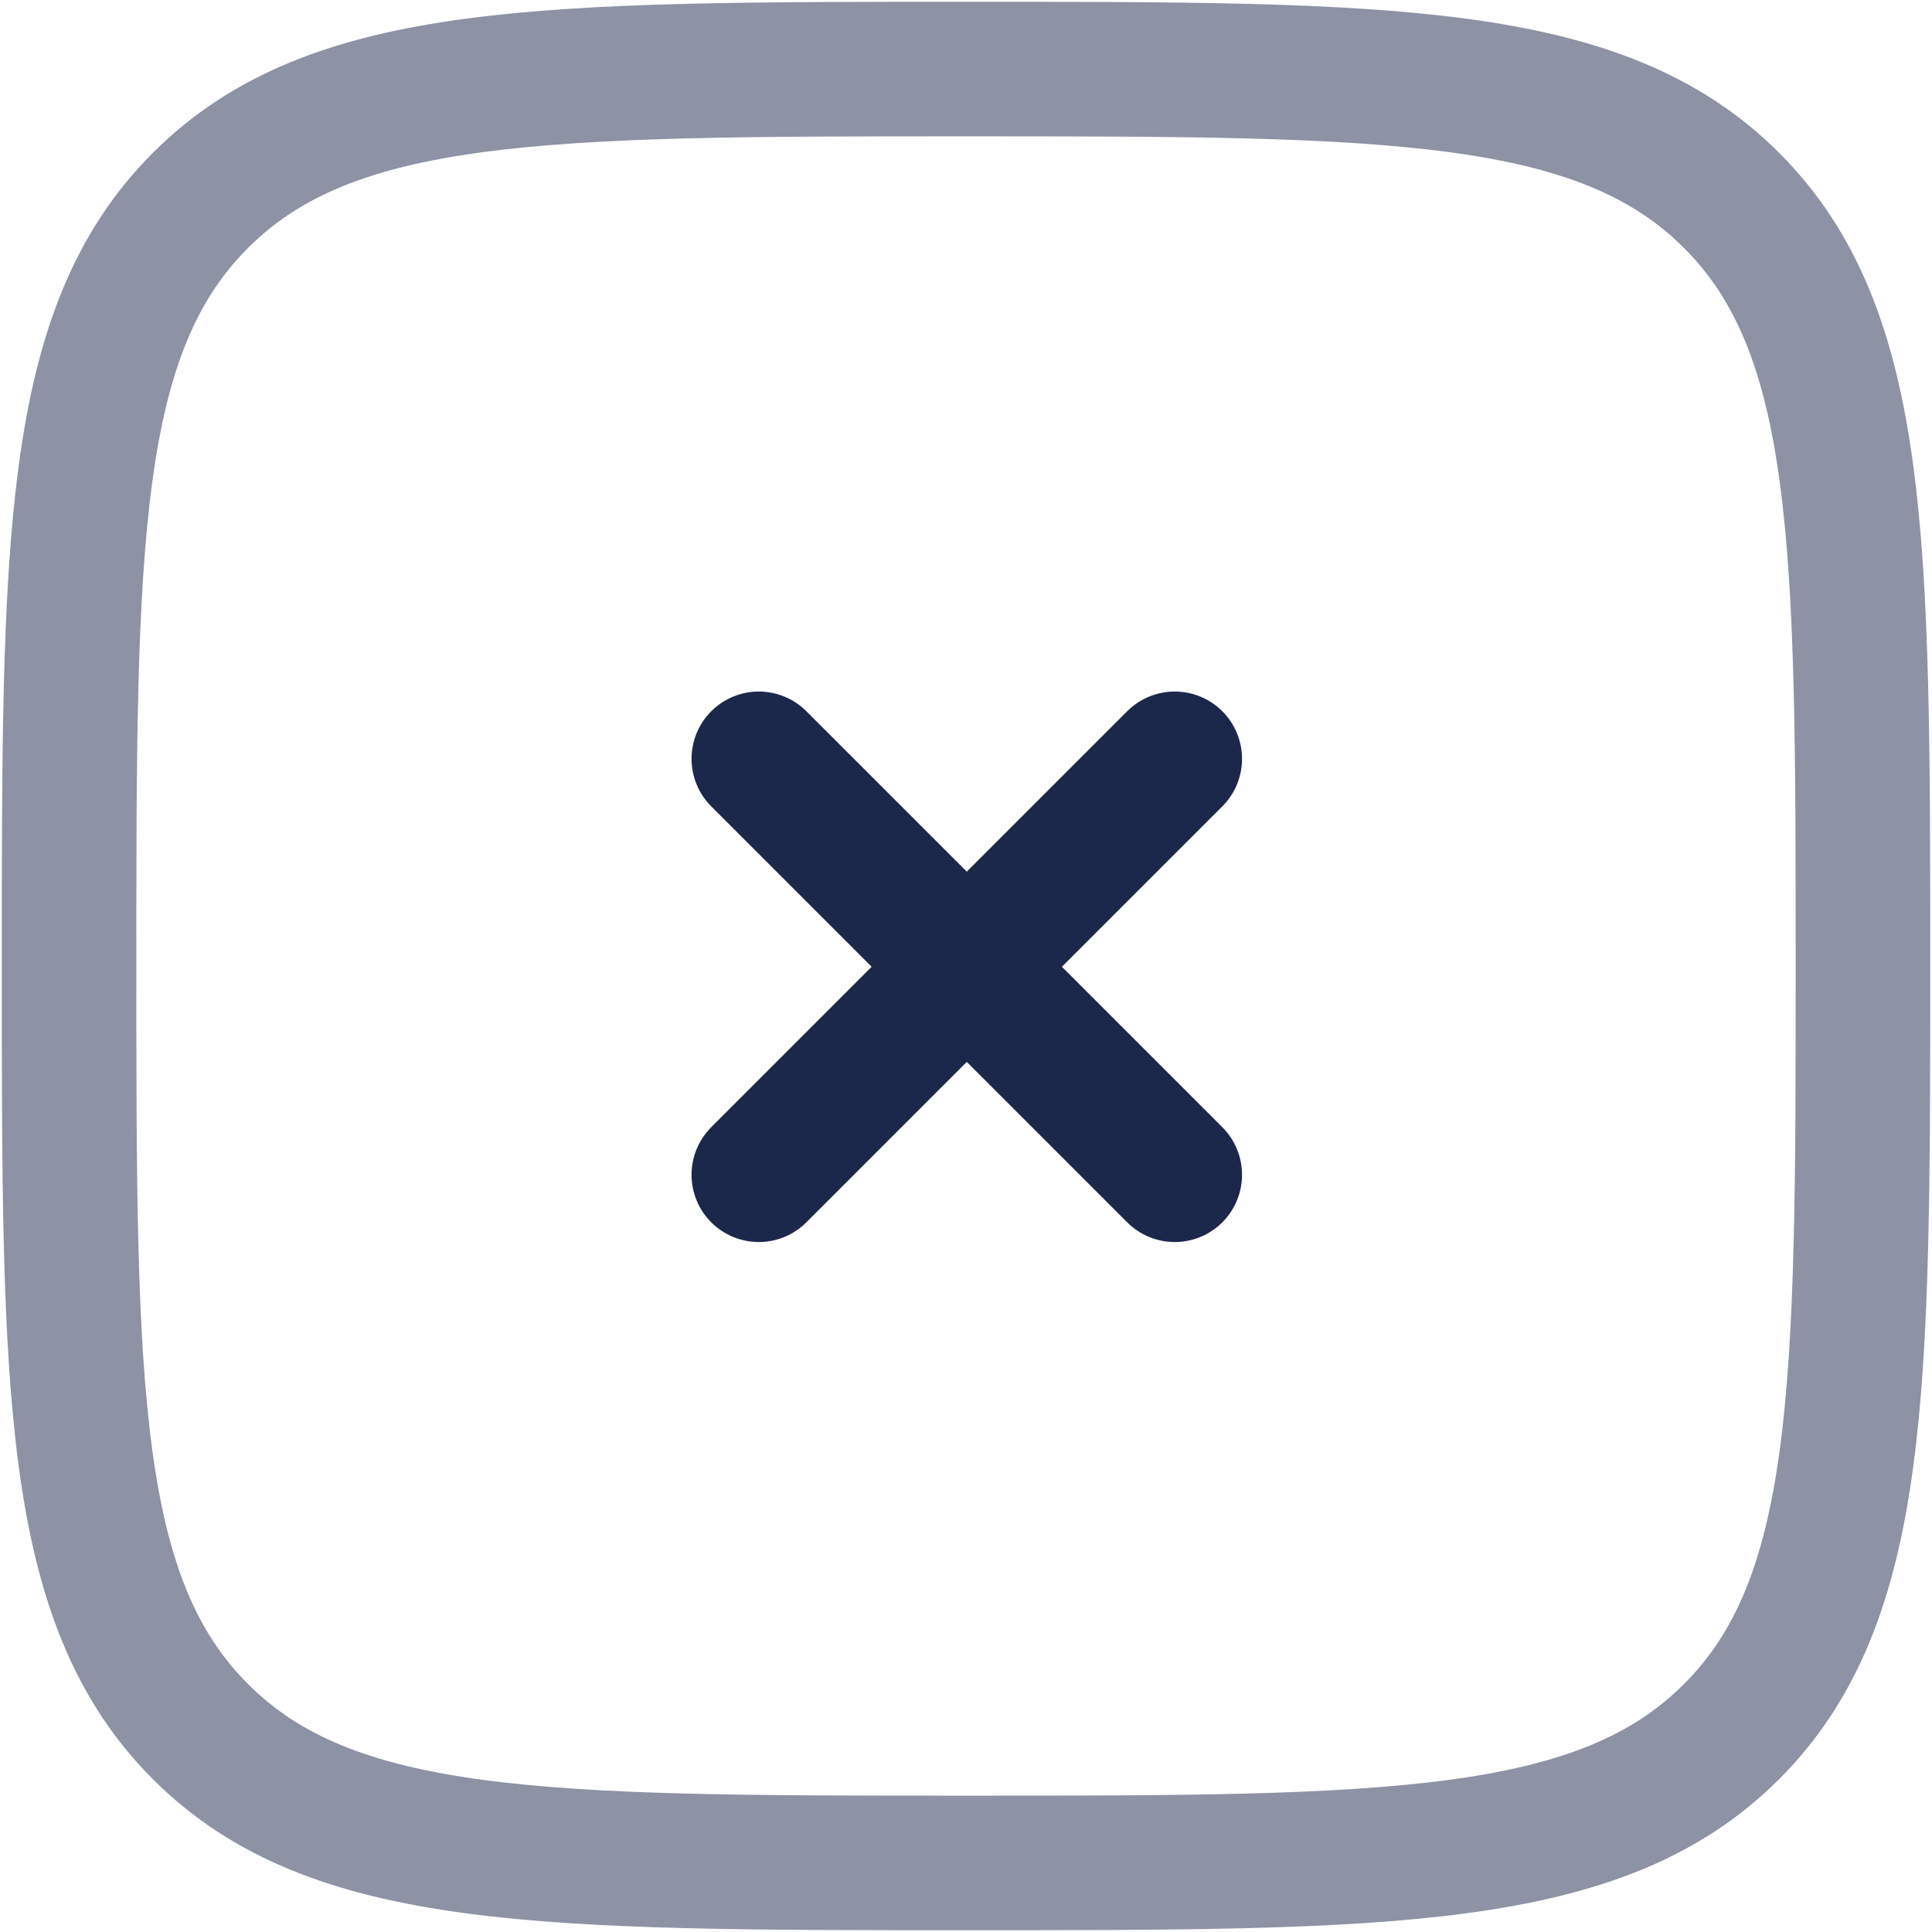 <svg width="718" height="718" viewBox="0 0 718 718" fill="none"
    xmlns="http://www.w3.org/2000/svg">
    <path opacity="0.5" d="M25.667 359C25.667 201.865 25.667 123.297 74.482 74.482C123.298 25.666 201.865 25.666 359 25.666C516.133 25.666 594.703 25.666 643.517 74.482C692.333 123.297 692.333 201.865 692.333 359C692.333 516.133 692.333 594.703 643.517 643.516C594.703 692.333 516.133 692.333 359 692.333C201.865 692.333 123.298 692.333 74.482 643.516C25.667 594.703 25.667 516.133 25.667 359Z" stroke="#1C274C" stroke-width="50"/>
    <path d="M436.583 436.583L282 282M436.583 282L282 436.583" stroke="#1C274C" stroke-width="50" stroke-linecap="round" stroke-linejoin="round"/>
</svg>
